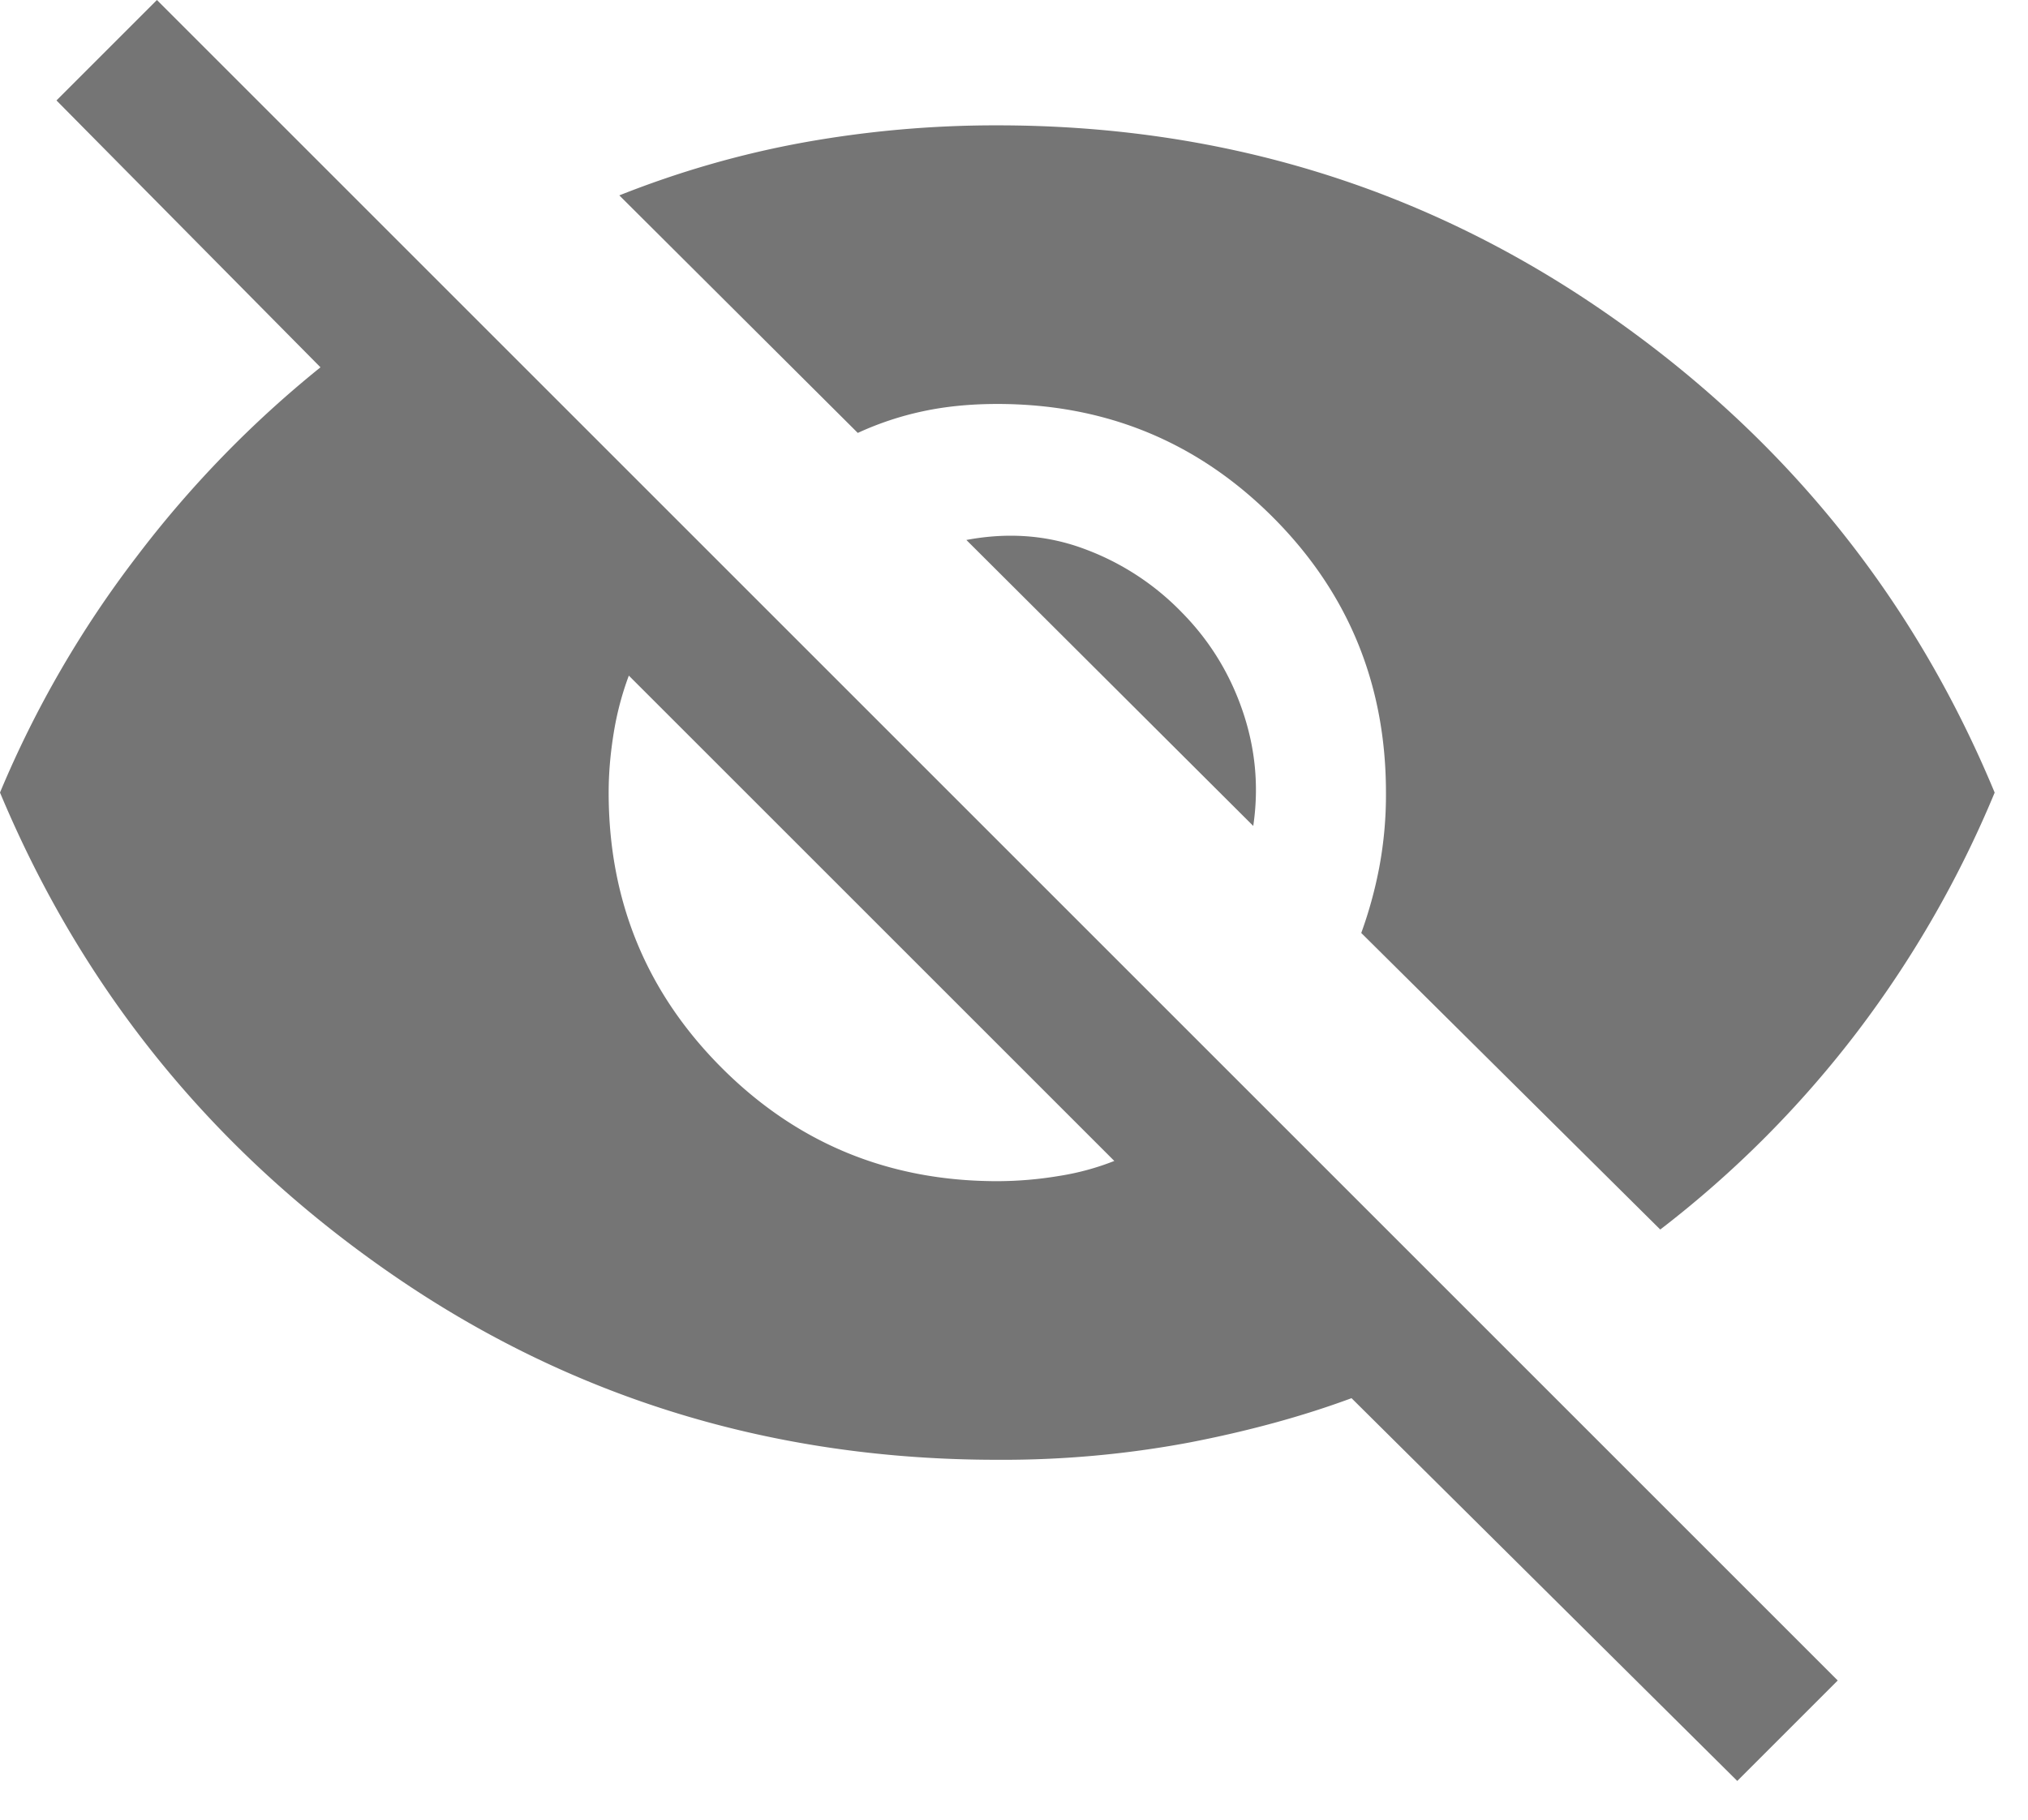 <svg xmlns="http://www.w3.org/2000/svg" width="39" height="35" fill="none" viewBox="0 0 39 35">
  <path fill="#757575" d="m33.409 34.255-7.418-7.362c-.94.348-1.982.633-3.126.854a19.43 19.43 0 0 1-3.686.331c-4.308 0-8.182-1.185-11.623-3.554-3.442-2.37-5.96-5.462-7.556-9.28a20.355 20.355 0 0 1 2.623-4.531 20.84 20.84 0 0 1 3.54-3.648L1.086 1.932 3.018 0l32.323 32.323-1.932 1.932Zm-14.23-11.536a7.26 7.26 0 0 0 1.178-.099 4.98 4.98 0 0 0 1.072-.29l-9.336-9.335a5.77 5.77 0 0 0-.29 1.098c-.065.397-.098.78-.098 1.152 0 2.08.726 3.846 2.177 5.297 1.451 1.451 3.217 2.177 5.297 2.177Zm12.749.93-5.75-5.704a8.18 8.18 0 0 0 .345-1.255 7.56 7.56 0 0 0 .13-1.445c0-2.08-.725-3.846-2.176-5.298-1.452-1.451-3.217-2.177-5.298-2.177-.517 0-.992.047-1.427.14a5.945 5.945 0 0 0-1.256.417L11.91 3.758c1.159-.46 2.342-.8 3.55-1.019a20.834 20.834 0 0 1 3.72-.328c4.296 0 8.17 1.185 11.623 3.554 3.453 2.37 5.972 5.463 7.556 9.28a20.706 20.706 0 0 1-2.632 4.587 20.323 20.323 0 0 1-3.799 3.817Zm-7.827-7.763-5.517-5.5c.808-.152 1.571-.093 2.29.18a5.026 5.026 0 0 1 1.856 1.216c.531.539.92 1.17 1.167 1.894s.315 1.46.204 2.21Z"/>
</svg>
